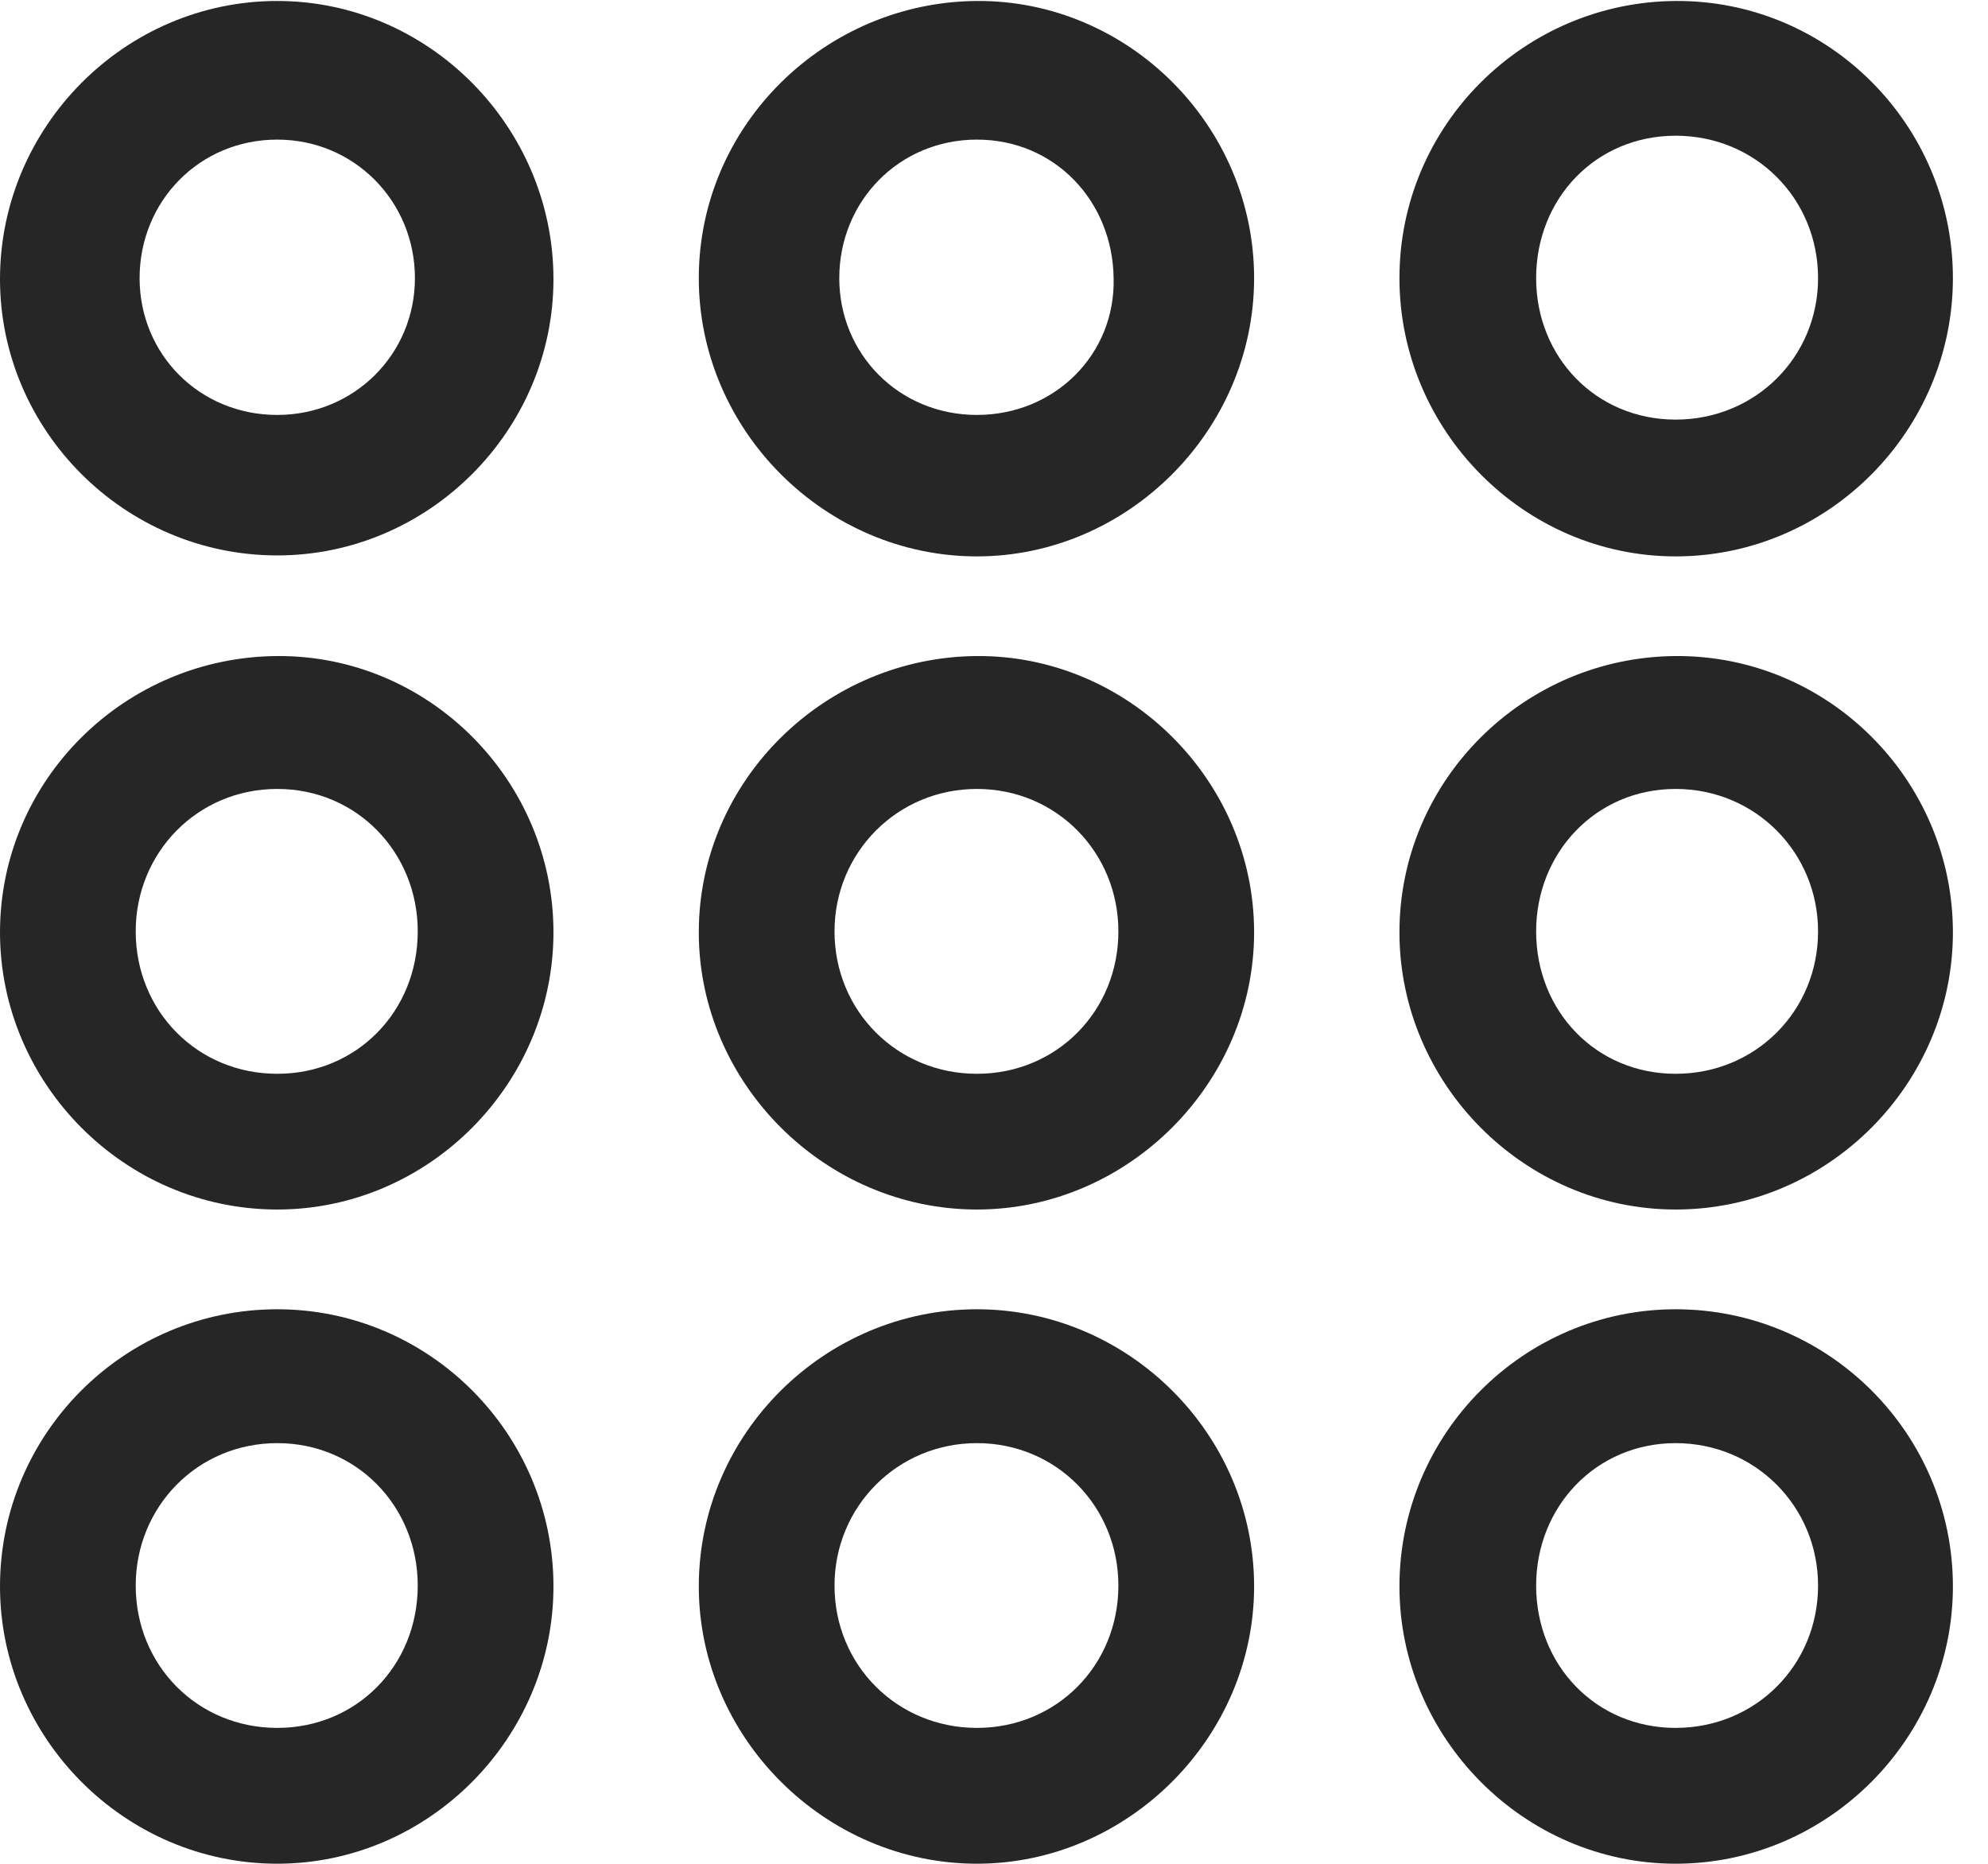 <?xml version="1.0" encoding="UTF-8"?>
<!--Generator: Apple Native CoreSVG 232.5-->
<!DOCTYPE svg
PUBLIC "-//W3C//DTD SVG 1.1//EN"
       "http://www.w3.org/Graphics/SVG/1.1/DTD/svg11.dtd">
<svg version="1.1" xmlns="http://www.w3.org/2000/svg" xmlns:xlink="http://www.w3.org/1999/xlink" width="20.449" height="19.17">
 <g>
  <rect height="19.17" opacity="0" width="20.449" x="0" y="0"/>
  <path d="M17.236 19.17C18.809 19.17 20.088 17.871 20.088 16.318C20.088 14.746 18.809 13.467 17.236 13.467C15.674 13.467 14.395 14.746 14.395 16.318C14.395 17.871 15.674 19.17 17.236 19.17ZM17.236 17.773C16.416 17.773 15.801 17.129 15.801 16.309C15.801 15.498 16.416 14.844 17.236 14.844C18.057 14.844 18.701 15.498 18.701 16.309C18.701 17.129 18.057 17.773 17.236 17.773Z" fill="#000000" fill-opacity="0.85"/>
  <path d="M10.049 19.17C11.602 19.17 12.9 17.871 12.9 16.318C12.9 14.746 11.602 13.467 10.049 13.467C8.486 13.467 7.188 14.746 7.188 16.318C7.188 17.871 8.486 19.17 10.049 19.17ZM10.049 17.773C9.229 17.773 8.584 17.129 8.584 16.309C8.584 15.498 9.229 14.844 10.049 14.844C10.869 14.844 11.504 15.498 11.504 16.309C11.504 17.129 10.869 17.773 10.049 17.773Z" fill="#000000" fill-opacity="0.85"/>
  <path d="M2.852 19.17C4.414 19.17 5.693 17.871 5.693 16.318C5.693 14.746 4.414 13.467 2.852 13.467C1.279 13.467 0 14.746 0 16.318C0 17.871 1.279 19.17 2.852 19.17ZM2.852 17.773C2.031 17.773 1.396 17.129 1.396 16.309C1.396 15.498 2.031 14.844 2.852 14.844C3.672 14.844 4.297 15.498 4.297 16.309C4.297 17.129 3.672 17.773 2.852 17.773Z" fill="#000000" fill-opacity="0.85"/>
  <path d="M17.236 12.441C18.809 12.441 20.088 11.143 20.088 9.59C20.088 8.027 18.809 6.738 17.236 6.748C15.674 6.758 14.395 8.027 14.395 9.59C14.395 11.143 15.674 12.441 17.236 12.441ZM17.236 11.045C16.416 11.045 15.801 10.4 15.801 9.58C15.801 8.77 16.416 8.115 17.236 8.115C18.057 8.115 18.701 8.77 18.701 9.58C18.701 10.4 18.057 11.045 17.236 11.045Z" fill="#000000" fill-opacity="0.85"/>
  <path d="M10.049 12.441C11.602 12.441 12.9 11.143 12.9 9.59C12.9 8.027 11.602 6.738 10.049 6.748C8.486 6.758 7.188 8.027 7.188 9.59C7.188 11.143 8.486 12.441 10.049 12.441ZM10.049 11.045C9.229 11.045 8.584 10.4 8.584 9.58C8.584 8.77 9.229 8.115 10.049 8.115C10.869 8.115 11.504 8.77 11.504 9.58C11.504 10.4 10.869 11.045 10.049 11.045Z" fill="#000000" fill-opacity="0.85"/>
  <path d="M2.852 12.441C4.414 12.441 5.693 11.143 5.693 9.59C5.693 8.027 4.414 6.738 2.852 6.748C1.279 6.758 0 8.027 0 9.59C0 11.143 1.279 12.441 2.852 12.441ZM2.852 11.045C2.031 11.045 1.396 10.4 1.396 9.58C1.396 8.77 2.031 8.115 2.852 8.115C3.672 8.115 4.297 8.77 4.297 9.58C4.297 10.4 3.672 11.045 2.852 11.045Z" fill="#000000" fill-opacity="0.85"/>
  <path d="M17.236 5.723C18.809 5.723 20.088 4.424 20.088 2.861C20.088 1.289 18.809 0 17.236 0.01C15.674 0.02 14.395 1.289 14.395 2.861C14.395 4.424 15.674 5.723 17.236 5.723ZM17.236 4.316C16.416 4.316 15.801 3.672 15.801 2.861C15.801 2.041 16.416 1.396 17.236 1.396C18.057 1.396 18.701 2.041 18.701 2.861C18.701 3.672 18.057 4.316 17.236 4.316Z" fill="#000000" fill-opacity="0.85"/>
  <path d="M10.049 5.723C11.602 5.723 12.9 4.424 12.9 2.861C12.9 1.289 11.602 0 10.049 0.01C8.486 0.02 7.188 1.289 7.188 2.861C7.188 4.424 8.486 5.723 10.049 5.723ZM10.049 4.268C9.248 4.268 8.633 3.643 8.633 2.861C8.633 2.07 9.248 1.436 10.049 1.436C10.85 1.436 11.445 2.07 11.455 2.861C11.475 3.643 10.85 4.268 10.049 4.268Z" fill="#000000" fill-opacity="0.85"/>
  <path d="M2.852 5.713C4.414 5.713 5.693 4.424 5.693 2.871C5.693 1.309 4.414 0.01 2.852 0.01C1.279 0.01 0 1.309 0 2.871C0 4.424 1.279 5.713 2.852 5.713ZM2.852 4.268C2.051 4.268 1.436 3.643 1.436 2.861C1.436 2.07 2.051 1.436 2.852 1.436C3.643 1.436 4.268 2.07 4.268 2.861C4.268 3.643 3.643 4.268 2.852 4.268Z" fill="#000000" fill-opacity="0.85"/>
 </g>
</svg>
